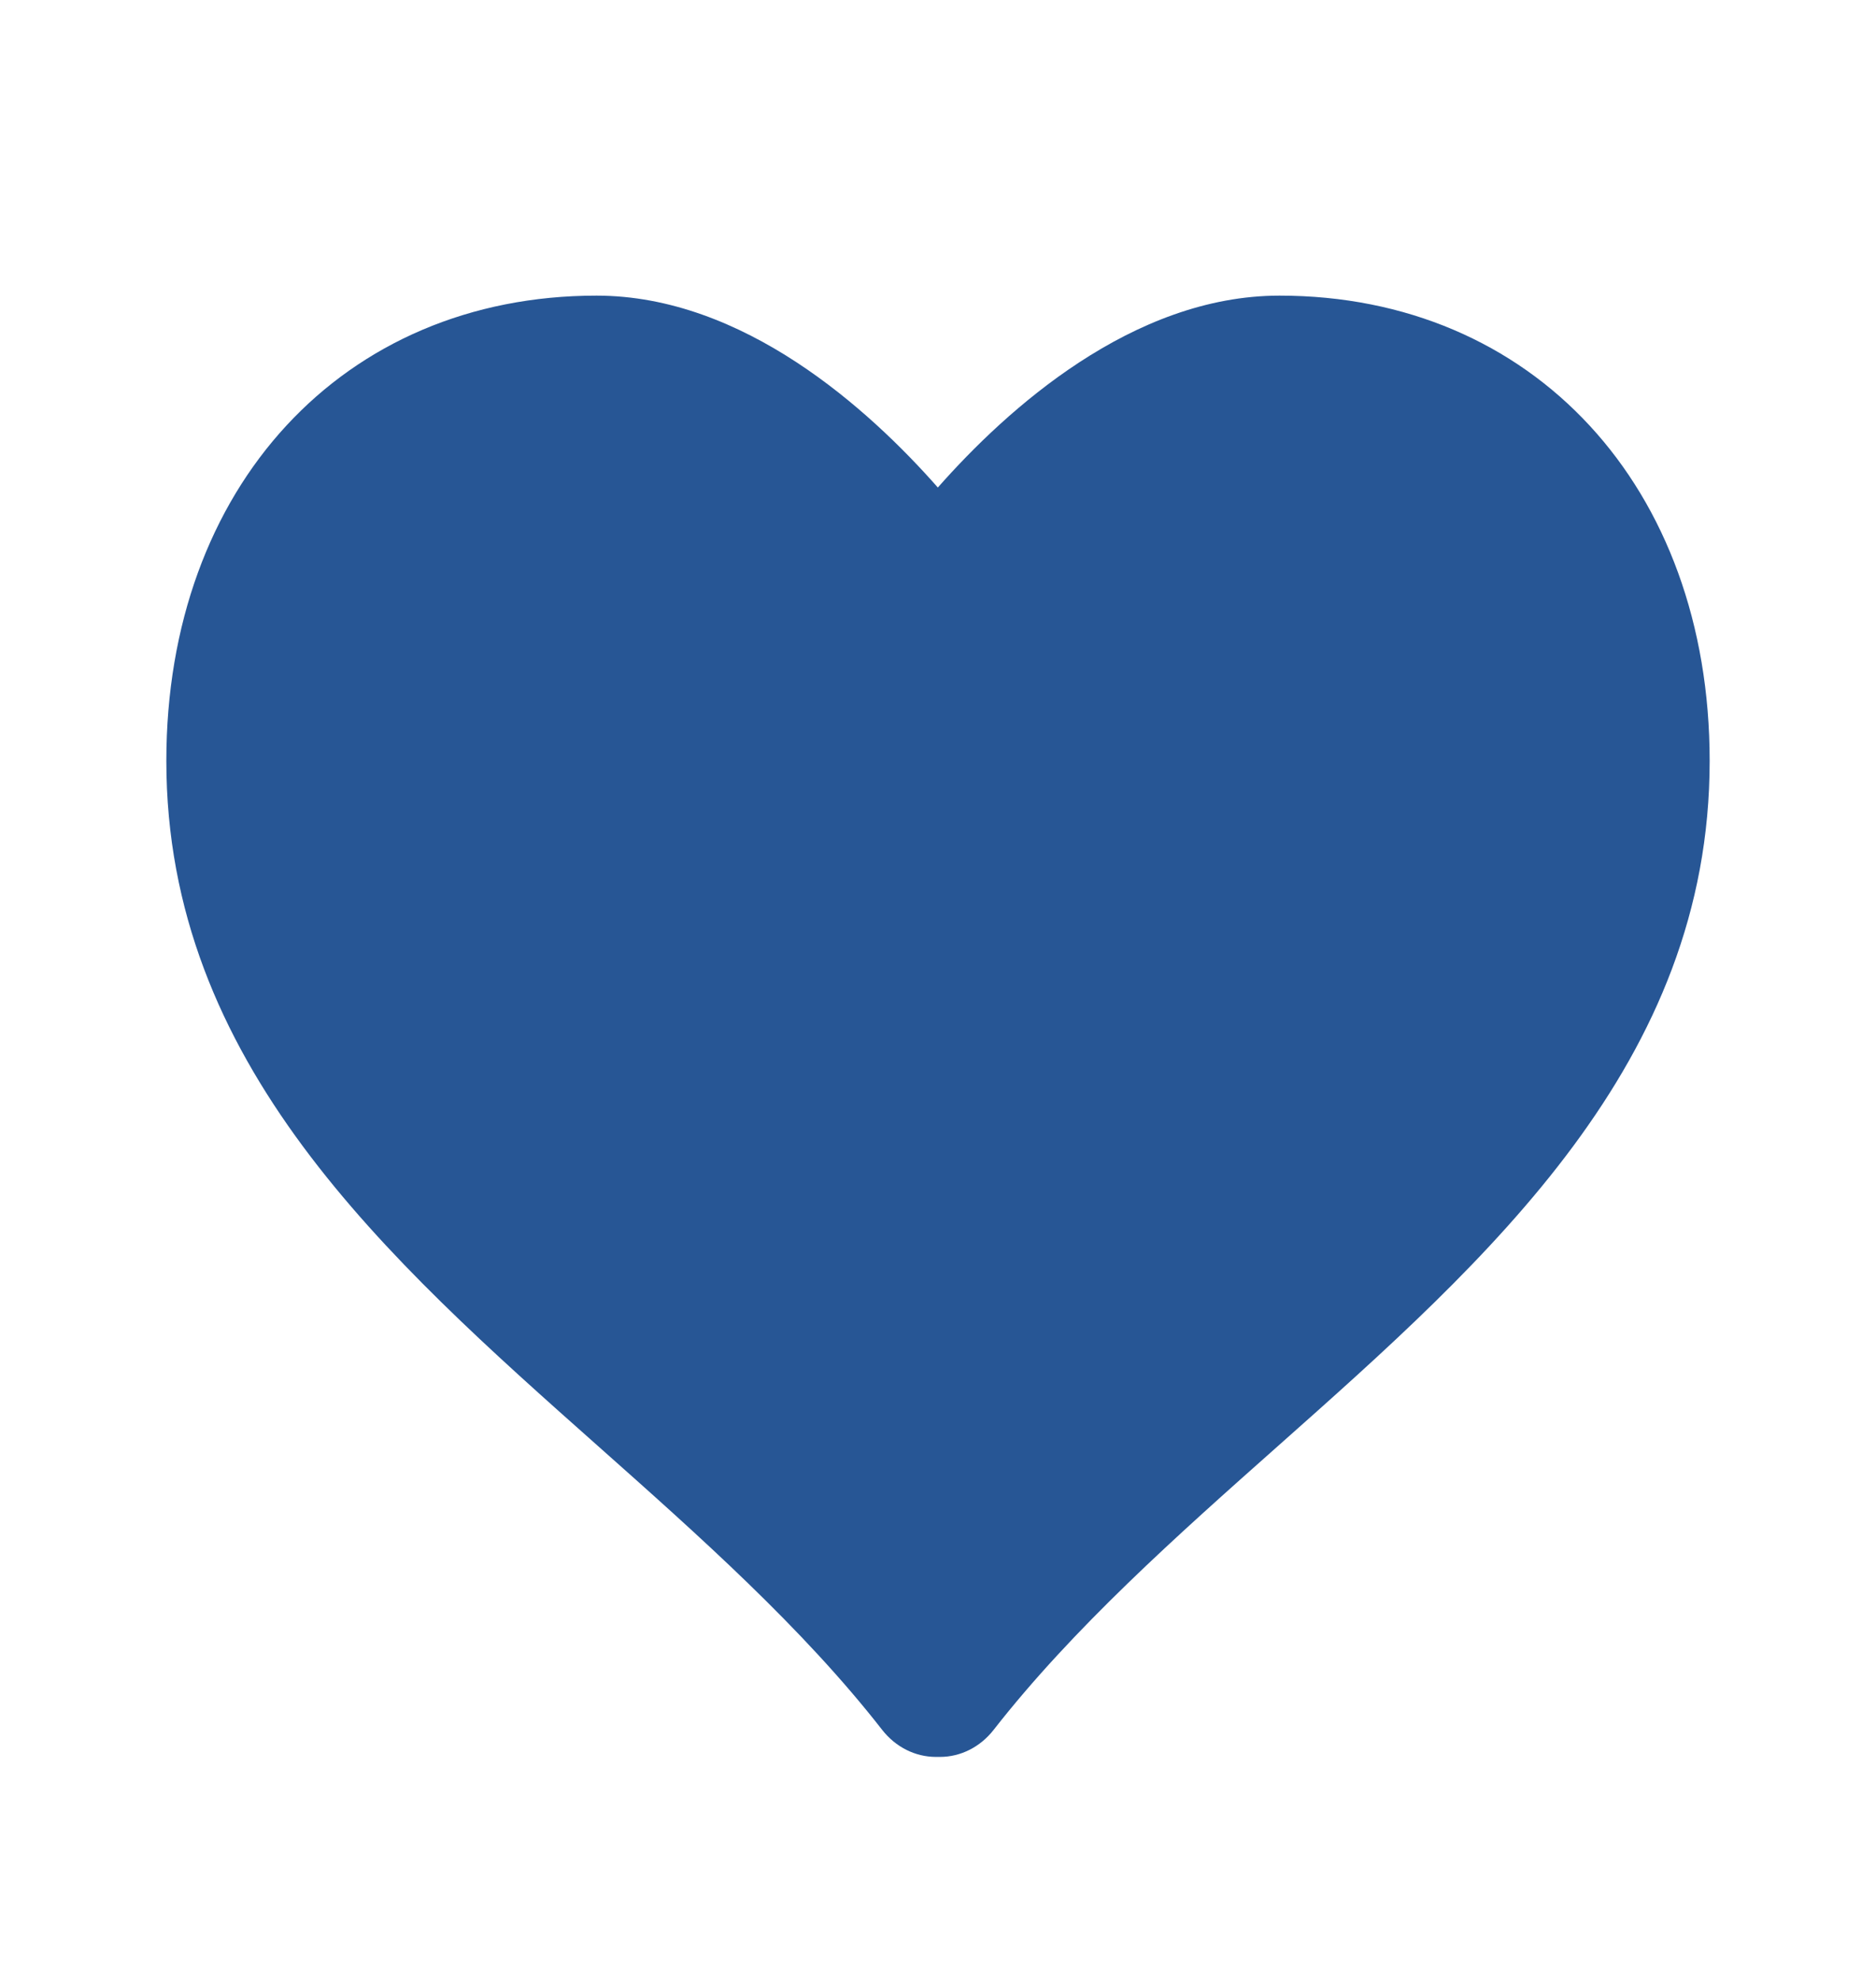 <svg width="36" height="38" viewBox="0 0 36 38" fill="none" xmlns="http://www.w3.org/2000/svg">
<path d="M24.554 5.671C21.733 5.671 19.322 7.85 17.997 9.352C16.673 7.85 14.267 5.671 11.447 5.671C6.586 5.671 3.192 9.342 3.192 14.596C3.192 20.386 7.407 24.128 11.485 27.748C13.41 29.458 15.402 31.226 16.93 33.186C17.187 33.514 17.564 33.703 17.96 33.703H18.038C18.435 33.703 18.81 33.513 19.066 33.186C20.597 31.226 22.588 29.457 24.514 27.748C28.59 24.13 32.808 20.387 32.808 14.596C32.808 9.342 29.414 5.671 24.554 5.671Z" fill="#275695"/>
</svg>
